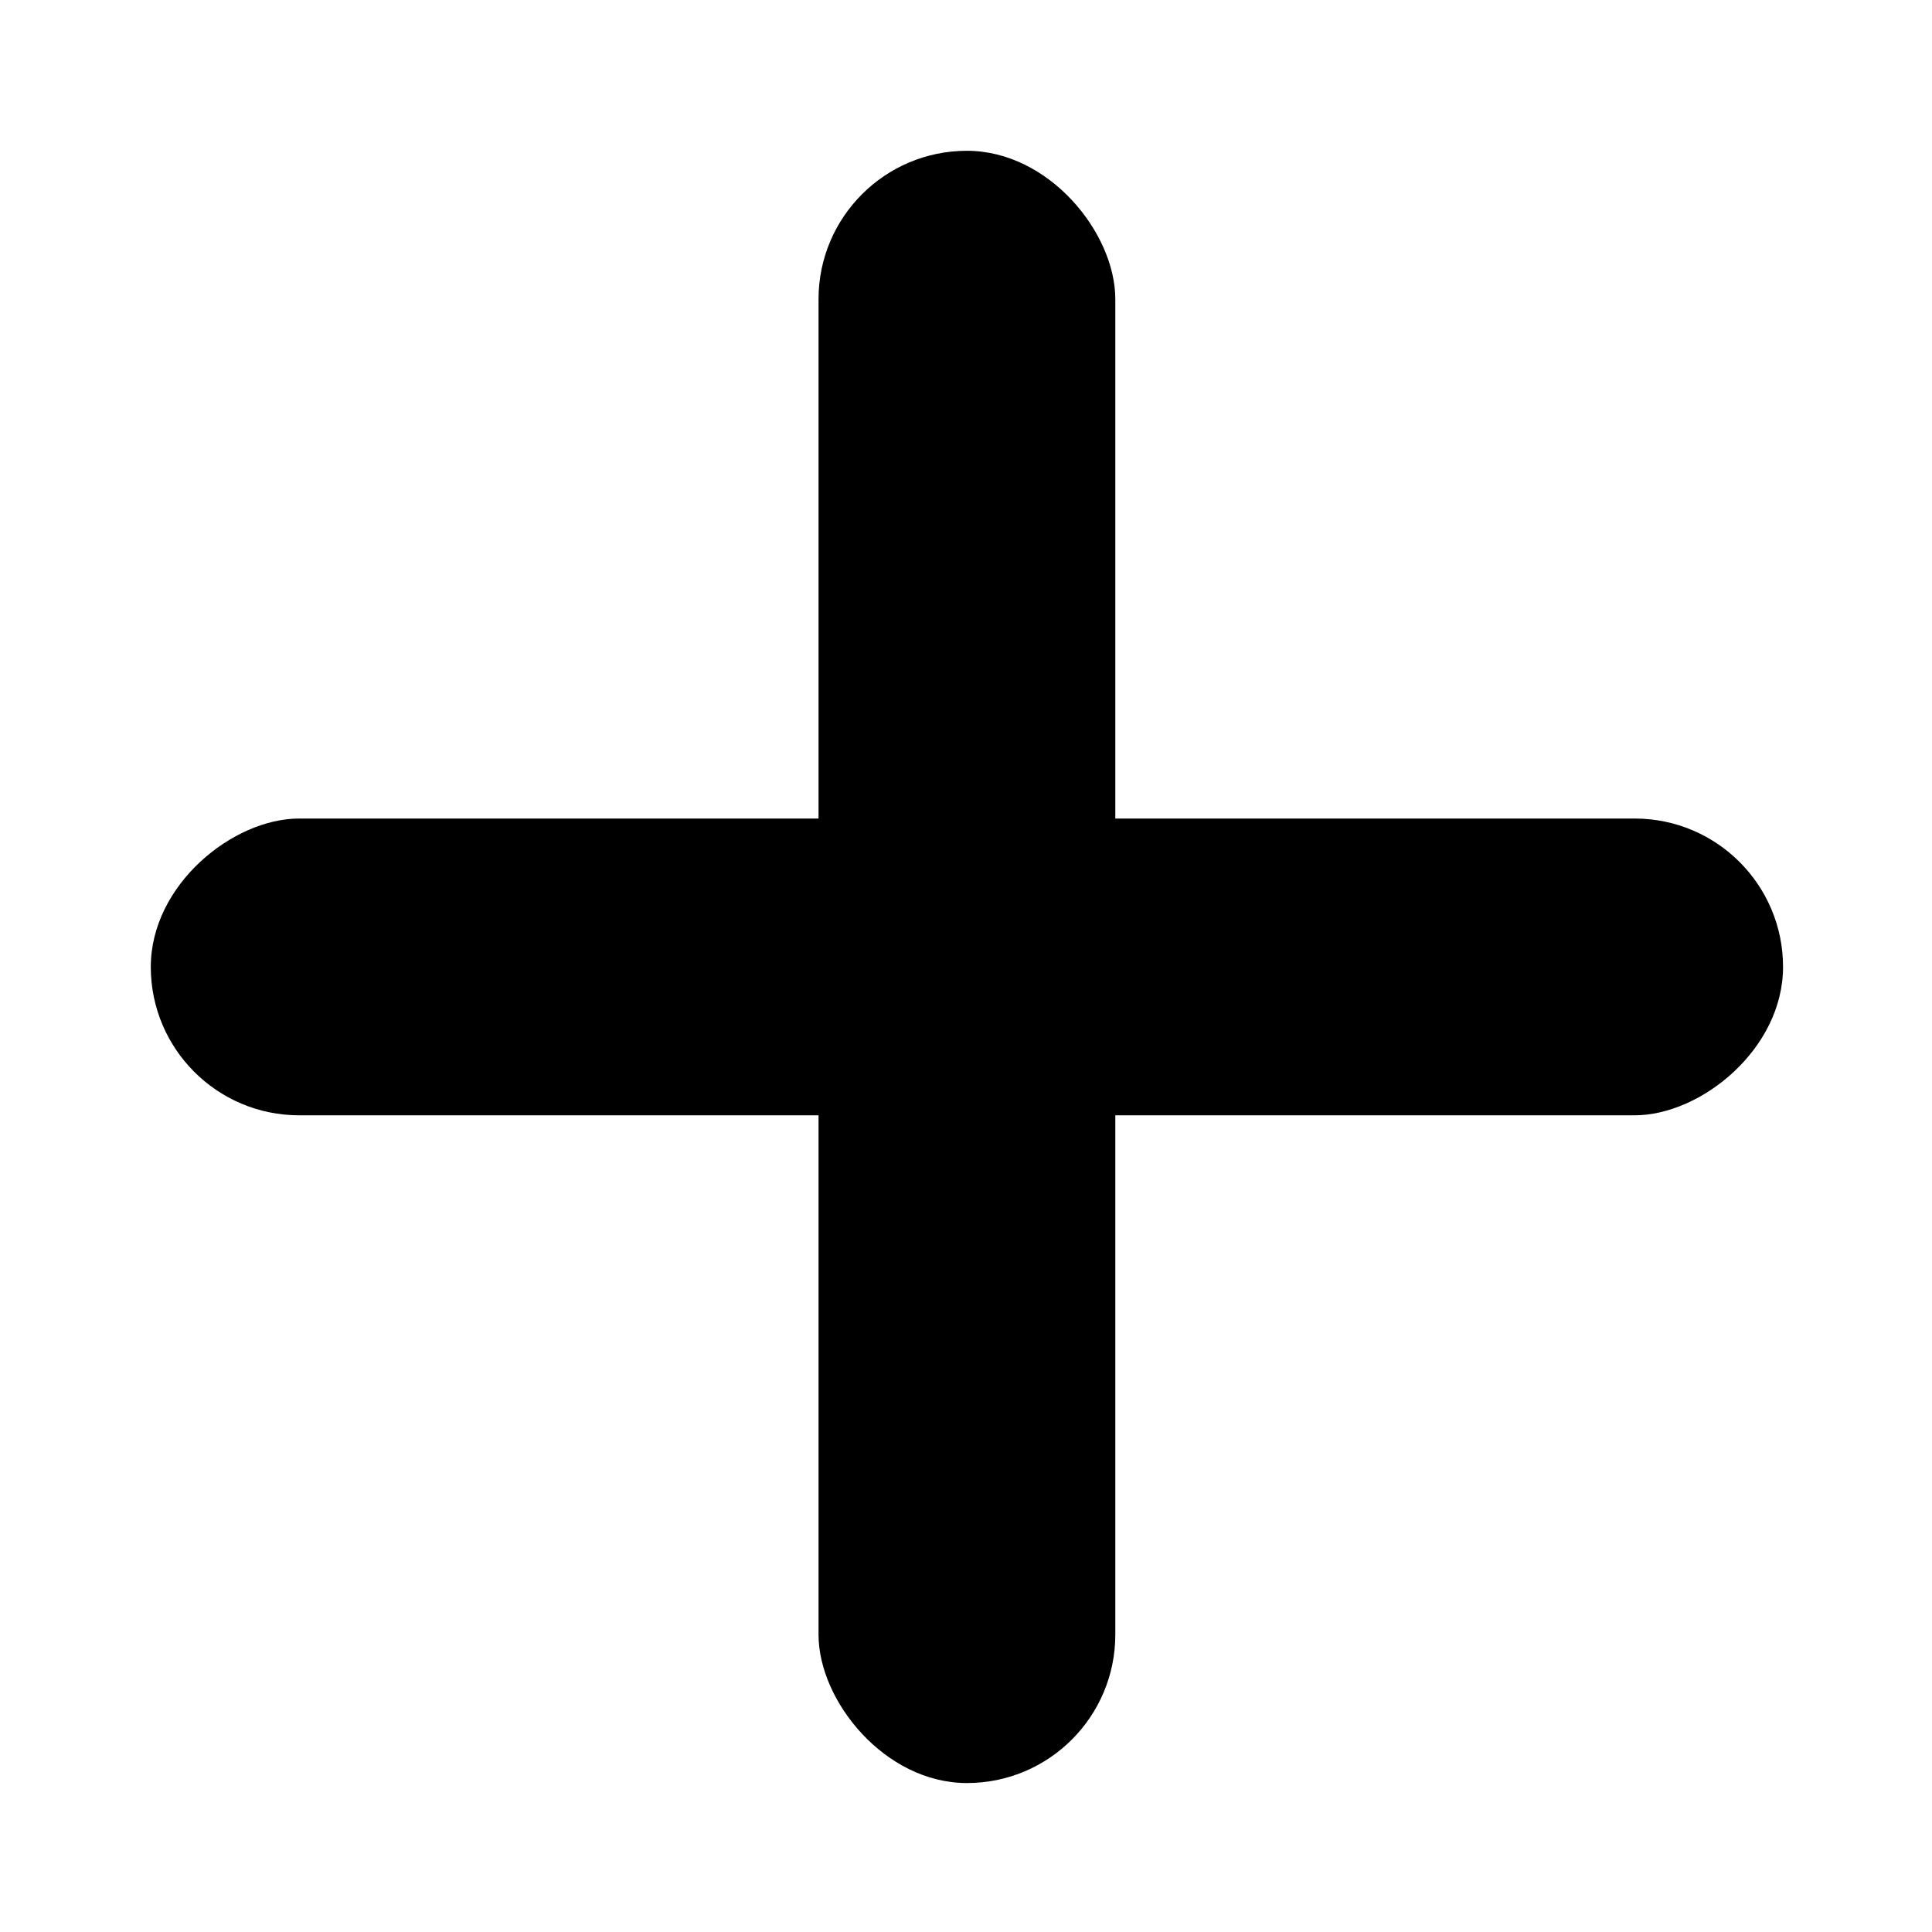 <svg width="651" height="651" viewBox="0 0 651 651" fill="none" xmlns="http://www.w3.org/2000/svg">
<rect x="50.81" y="375.81" width="100" height="550" rx="50" transform="rotate(-90 50.81 375.81)" fill="black"/>
<rect x="275.81" y="50.81" width="100" height="550" rx="50" fill="black"/>
</svg>
